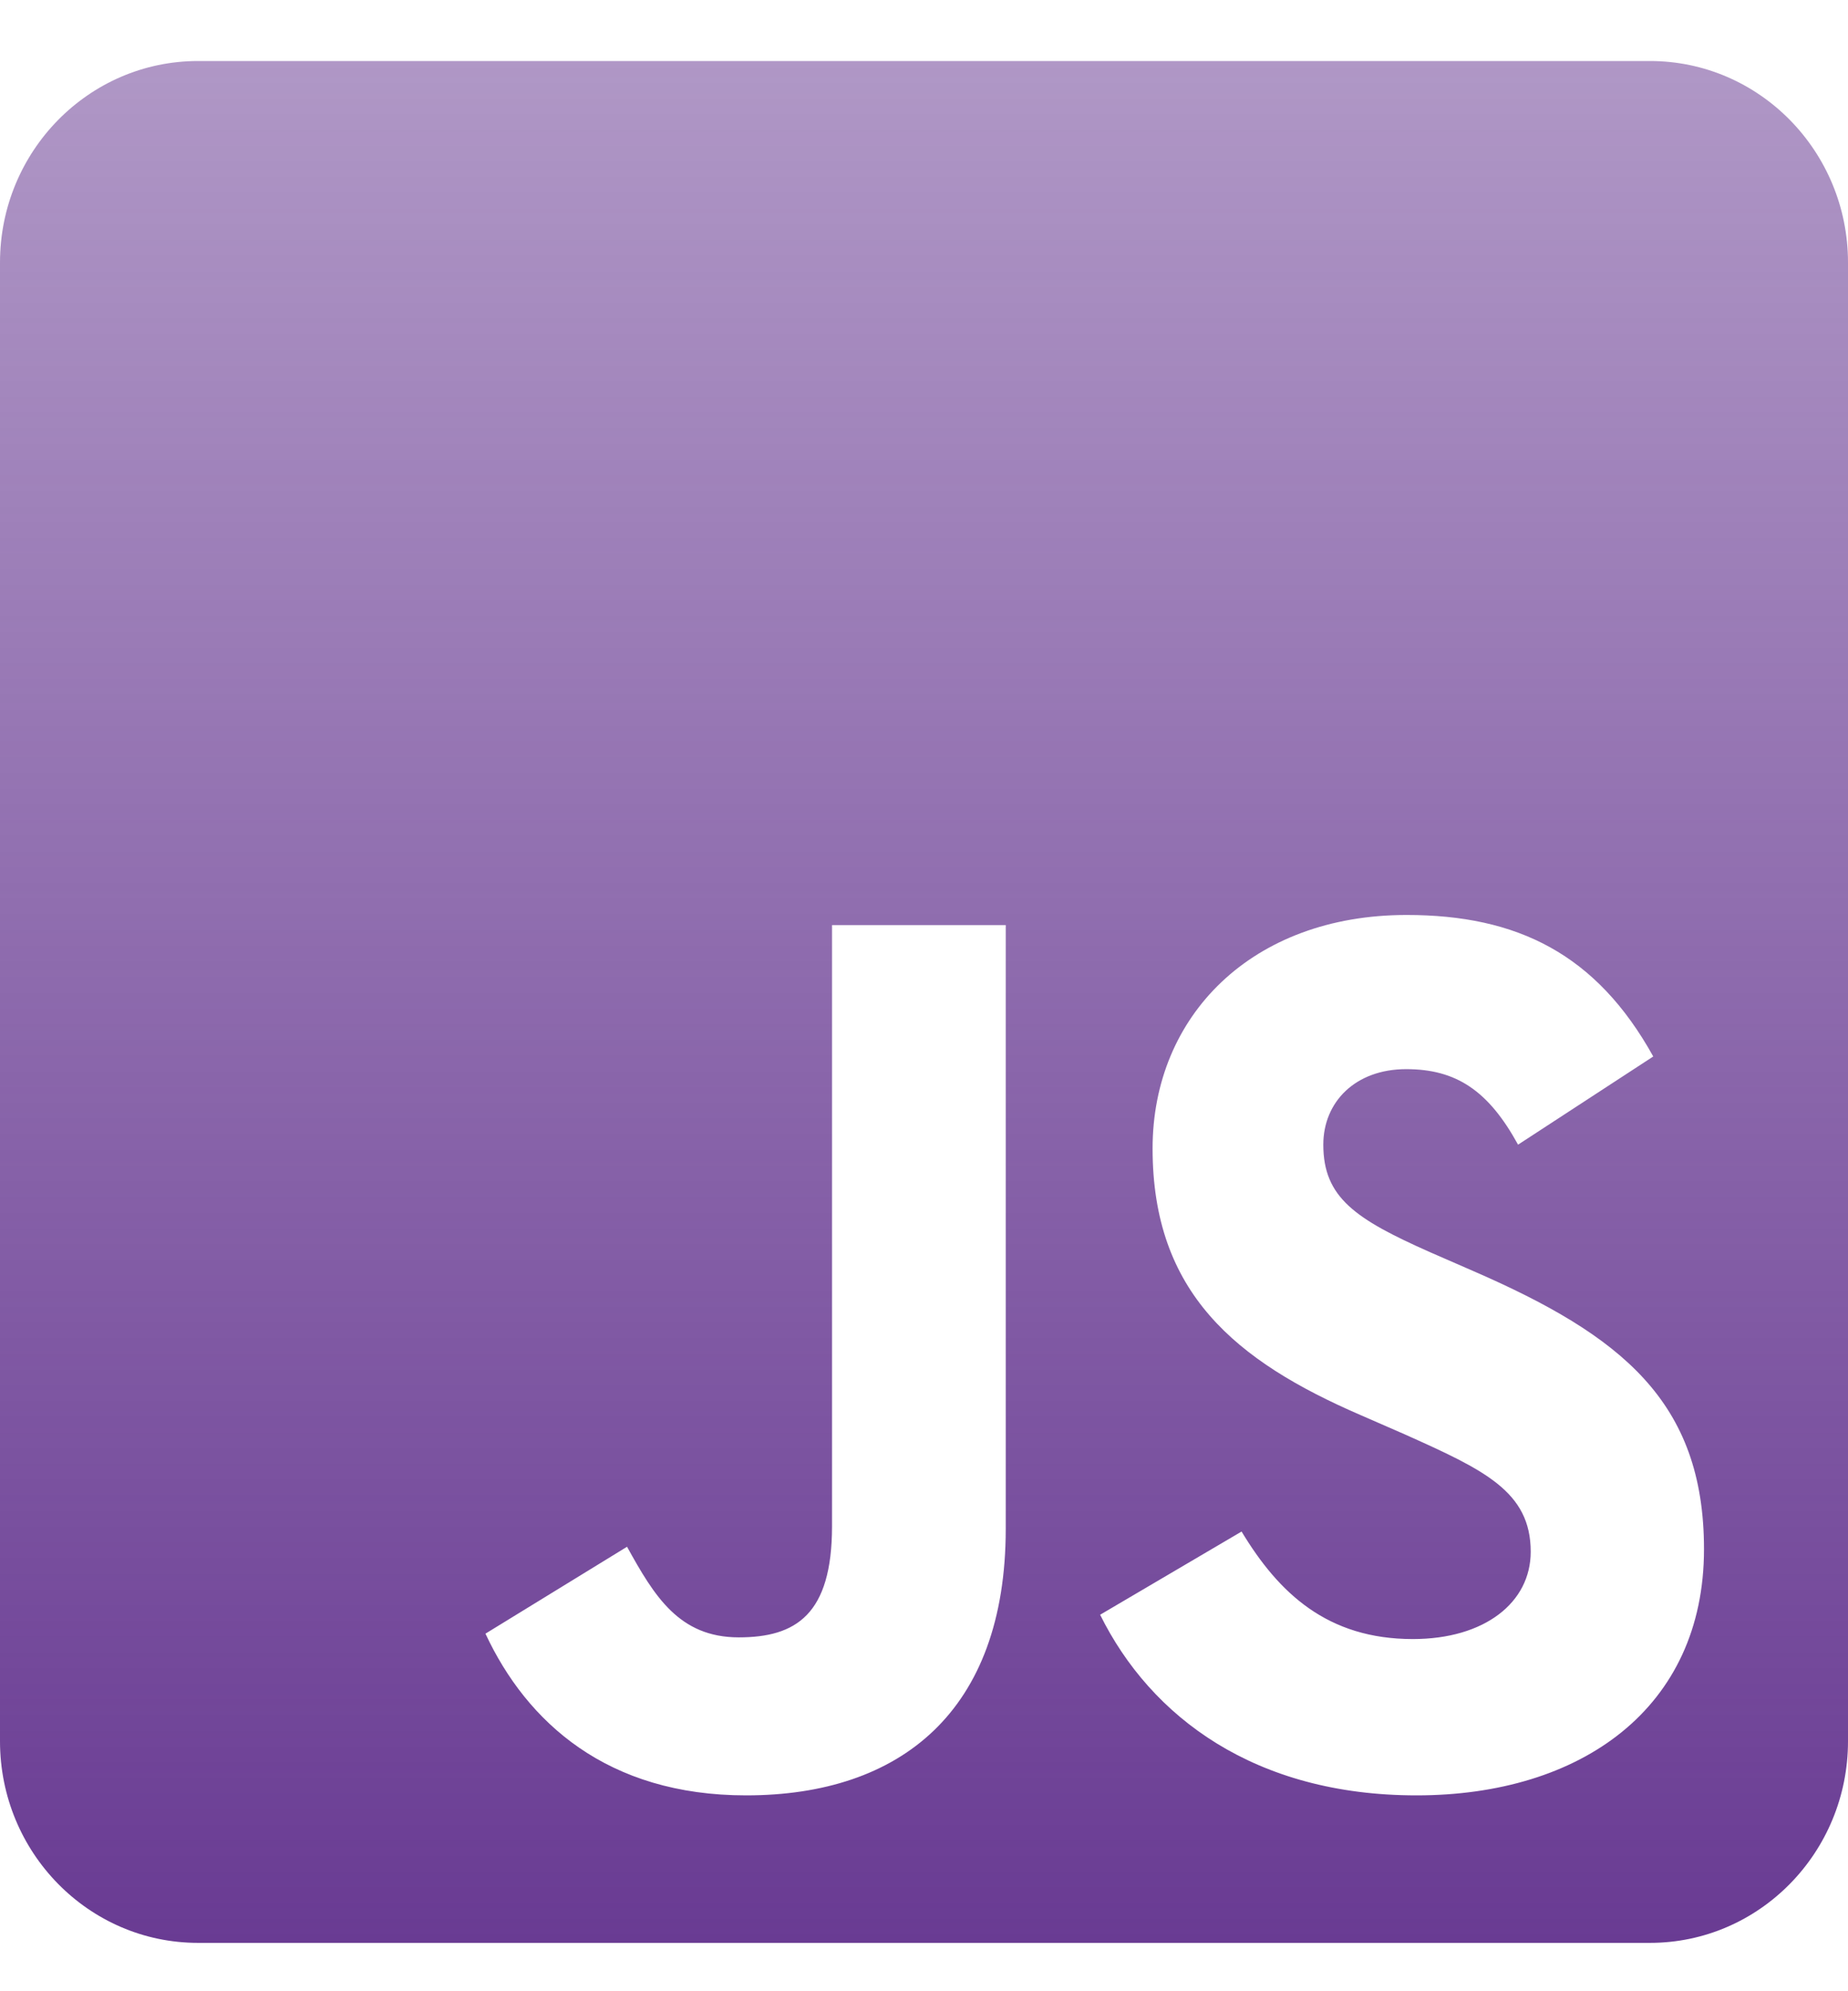 <svg width="13" height="14" viewBox="0 0 13 14" fill="none" xmlns="http://www.w3.org/2000/svg">
<path d="M11.607 0.429H1.393C0.624 0.429 0 1.064 0 1.846V12.242C0 13.025 0.624 13.66 1.393 13.66H11.607C12.376 13.66 13 13.025 13 12.242V1.846C13 1.064 12.376 0.429 11.607 0.429ZM7.075 10.748C7.075 12.035 6.332 12.623 5.249 12.623C4.271 12.623 3.706 12.109 3.415 11.486L4.411 10.875C4.602 11.22 4.776 11.512 5.197 11.512C5.598 11.512 5.853 11.353 5.853 10.73V6.504H7.075V10.748ZM9.965 12.623C8.83 12.623 8.096 12.074 7.739 11.353L8.734 10.768C8.996 11.202 9.338 11.524 9.939 11.524C10.444 11.524 10.768 11.267 10.768 10.91C10.768 10.485 10.438 10.334 9.878 10.083L9.573 9.95C8.691 9.569 8.108 9.088 8.108 8.075C8.108 7.142 8.807 6.433 9.895 6.433C10.673 6.433 11.23 6.707 11.63 7.428L10.679 8.048C10.47 7.667 10.243 7.517 9.892 7.517C9.535 7.517 9.309 7.747 9.309 8.048C9.309 8.42 9.535 8.571 10.06 8.804L10.365 8.937C11.404 9.389 11.987 9.853 11.987 10.892C11.987 12.009 11.123 12.623 9.965 12.623Z" fill="url(#paint0_linear_16_280)"/>
<defs>
<linearGradient id="paint0_linear_16_280" x1="6.5" y1="0.429" x2="6.5" y2="13.66" gradientUnits="userSpaceOnUse">
<stop stop-color="#693B93" stop-opacity="0.53"/>
<stop offset="1" stop-color="#693B93"/>
</linearGradient>
</defs>
</svg>
